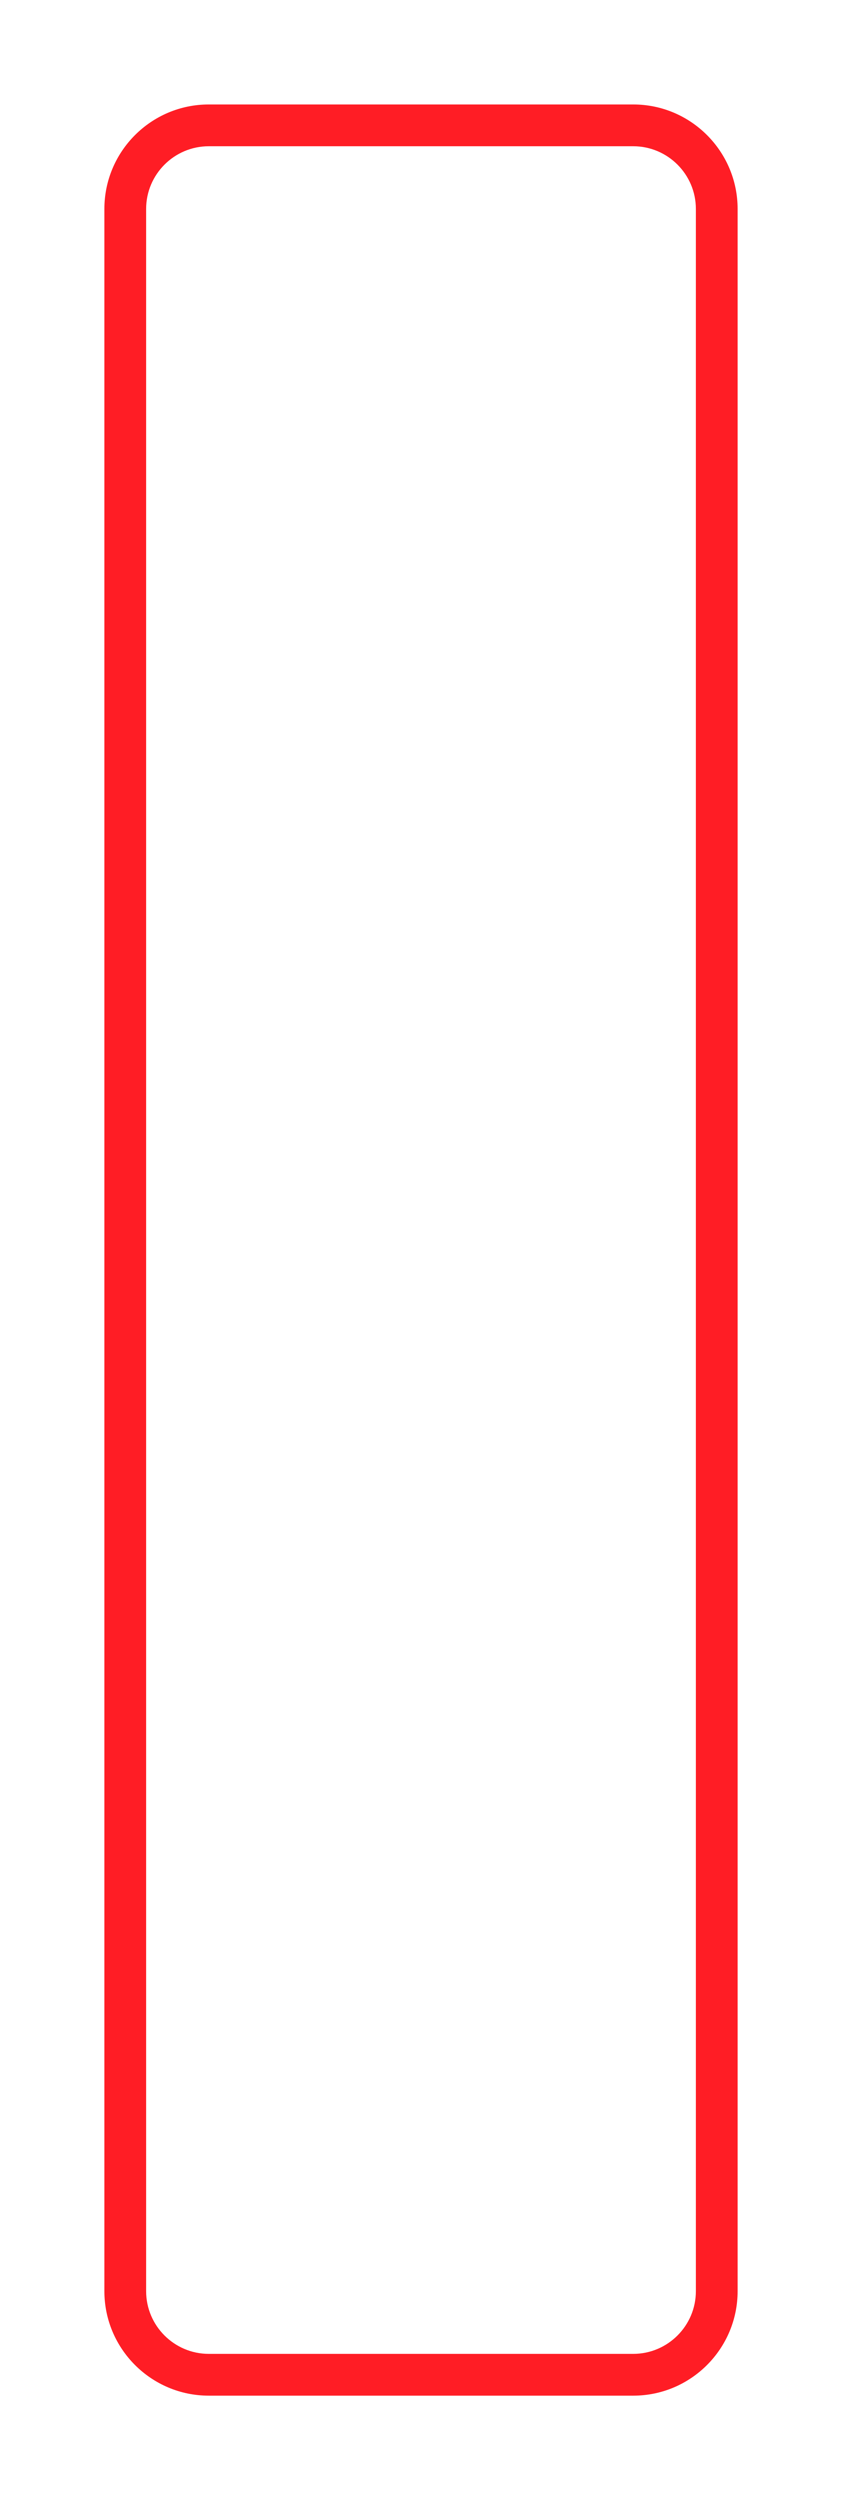 <?xml version="1.0" encoding="UTF-8"?><svg id="Layer_1" xmlns="http://www.w3.org/2000/svg" width="121" height="359" xmlns:xlink="http://www.w3.org/1999/xlink" viewBox="0 0 121 359"><defs><style>.cls-1{filter:url(#drop-shadow-6);}.cls-2{fill:#ff1d25;stroke-width:0px;}</style><filter id="drop-shadow-6" filterUnits="userSpaceOnUse"><feOffset dx="7" dy="7"/><feGaussianBlur result="blur" stdDeviation="5"/><feFlood flood-color="#4c3818" flood-opacity=".5"/><feComposite in2="blur" operator="in"/><feComposite in="SourceGraphic"/></filter></defs><g class="cls-1"><path class="cls-2" d="m84,337H23c-8.27,0-15-6.73-15-15V23c0-8.27,6.73-15,15-15h61c8.27,0,15,6.73,15,15v299c0,8.27-6.73,15-15,15ZM23,14c-4.96,0-9,4.04-9,9v299c0,4.96,4.04,9,9,9h61c4.96,0,9-4.04,9-9V23c0-4.96-4.04-9-9-9H23Z"/></g></svg>